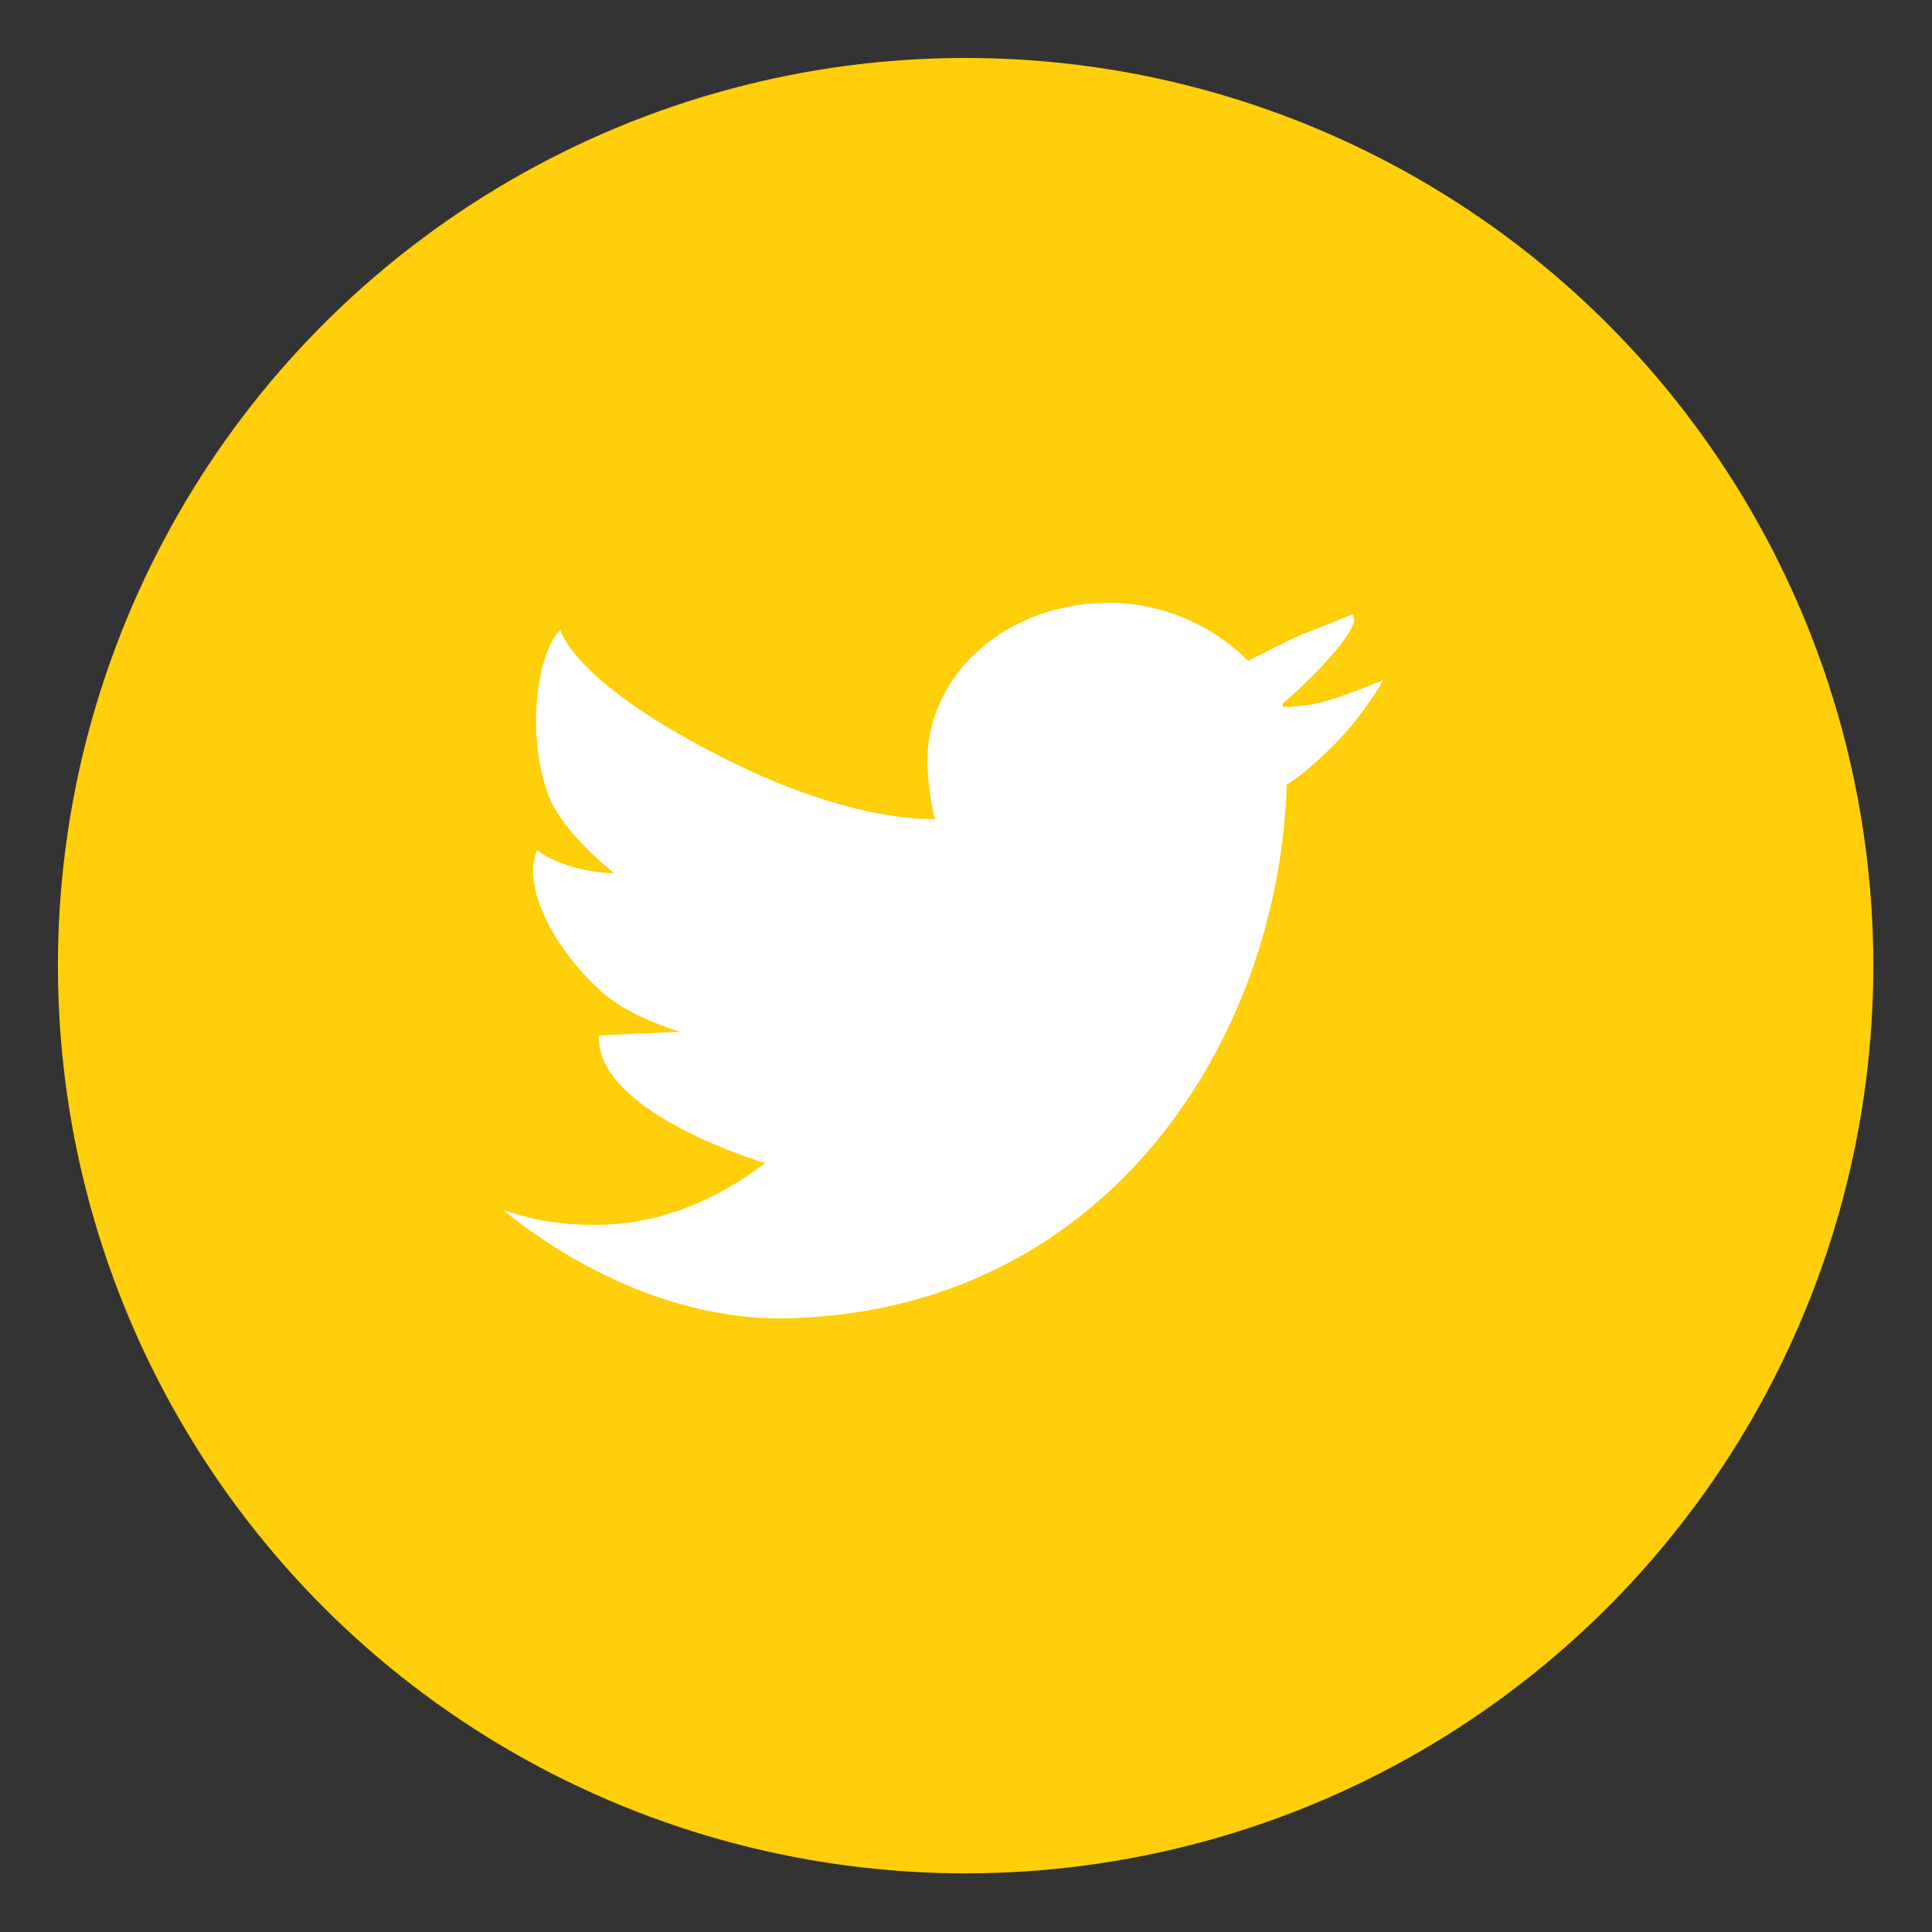 <?xml version="1.0" encoding="utf-8"?>
<!-- Generator: Adobe Illustrator 21.1.0, SVG Export Plug-In . SVG Version: 6.00 Build 0)  -->
<svg version="1.1" id="Layer_1" xmlns="http://www.w3.org/2000/svg" xmlns:xlink="http://www.w3.org/1999/xlink" x="0px" y="0px"
	 viewBox="0 0 50 50" style="enable-background:new 0 0 50 50;" xml:space="preserve">
<rect x="0" y="0" width="50" height="50" fill="#333333" stroke="none"/>
<style type="text/css">
	.tweeter-st0{fill:#FECF0A;}
	.tweeter-st1{fill:#FFFFFF;}
</style>
<g>
	
		<ellipse transform="matrix(0.999 -3.520273e-02 3.520273e-02 0.999 -0.865 0.896)" class="tweeter-st0" cx="25" cy="25" rx="23.5" ry="23.5"/>
	<g>
		<g>
			<path class="tweeter-st1" d="M35,15.9L35,15.9L35,15.9z"/>
			<path class="tweeter-st1" d="M34.1,18.2c-0.5,0.1-0.9,0.1-0.9,0.1v-0.1c0.5-0.4,1.6-1.5,1.8-2c0.1-0.2,0-0.3,0-0.3l-1.5,0.6l-1.2,0.6l0,0
				c-0.9-0.9-2.2-1.5-3.6-1.5c-2.6,0-4.7,1.8-4.7,4.1c0,0.4,0.1,1.2,0.2,1.5c0,0.1,0-0.1,0,0c-1.7,0-3.8-0.7-5.7-1.7
				c-3.7-1.9-4-3.2-4-3.2c-0.6,0.6-0.9,2.7-0.3,4.3c0.4,1,1.7,2,1.7,2l0,0c0,0-0.6,0-1.2-0.2c-0.6-0.2-0.8-0.4-0.8-0.4
				c-0.4,0.9,0.4,2.5,1.6,3.6c0.7,0.7,2.1,1.1,2.1,1.1l-2.1,0.1c-0.1,2,4.3,3.3,4.3,3.3l0,0c-1.3,1-2.8,1.6-4.4,1.6
				c-0.8,0-1.6-0.1-2.4-0.4c2.1,1.7,4.9,3,7.8,2.8c7.9-0.4,12.3-7.2,12.5-13.8l0,0c0,0,0.4-0.2,1.2-1s1.3-1.7,1.3-1.7
				S34.6,18.1,34.1,18.2z"/>
			<path class="tweeter-st1" d="M35,15.9C35,16,35,15.9,35,15.9L35,15.9z"/>
		</g>
	</g>
</g>
</svg>
